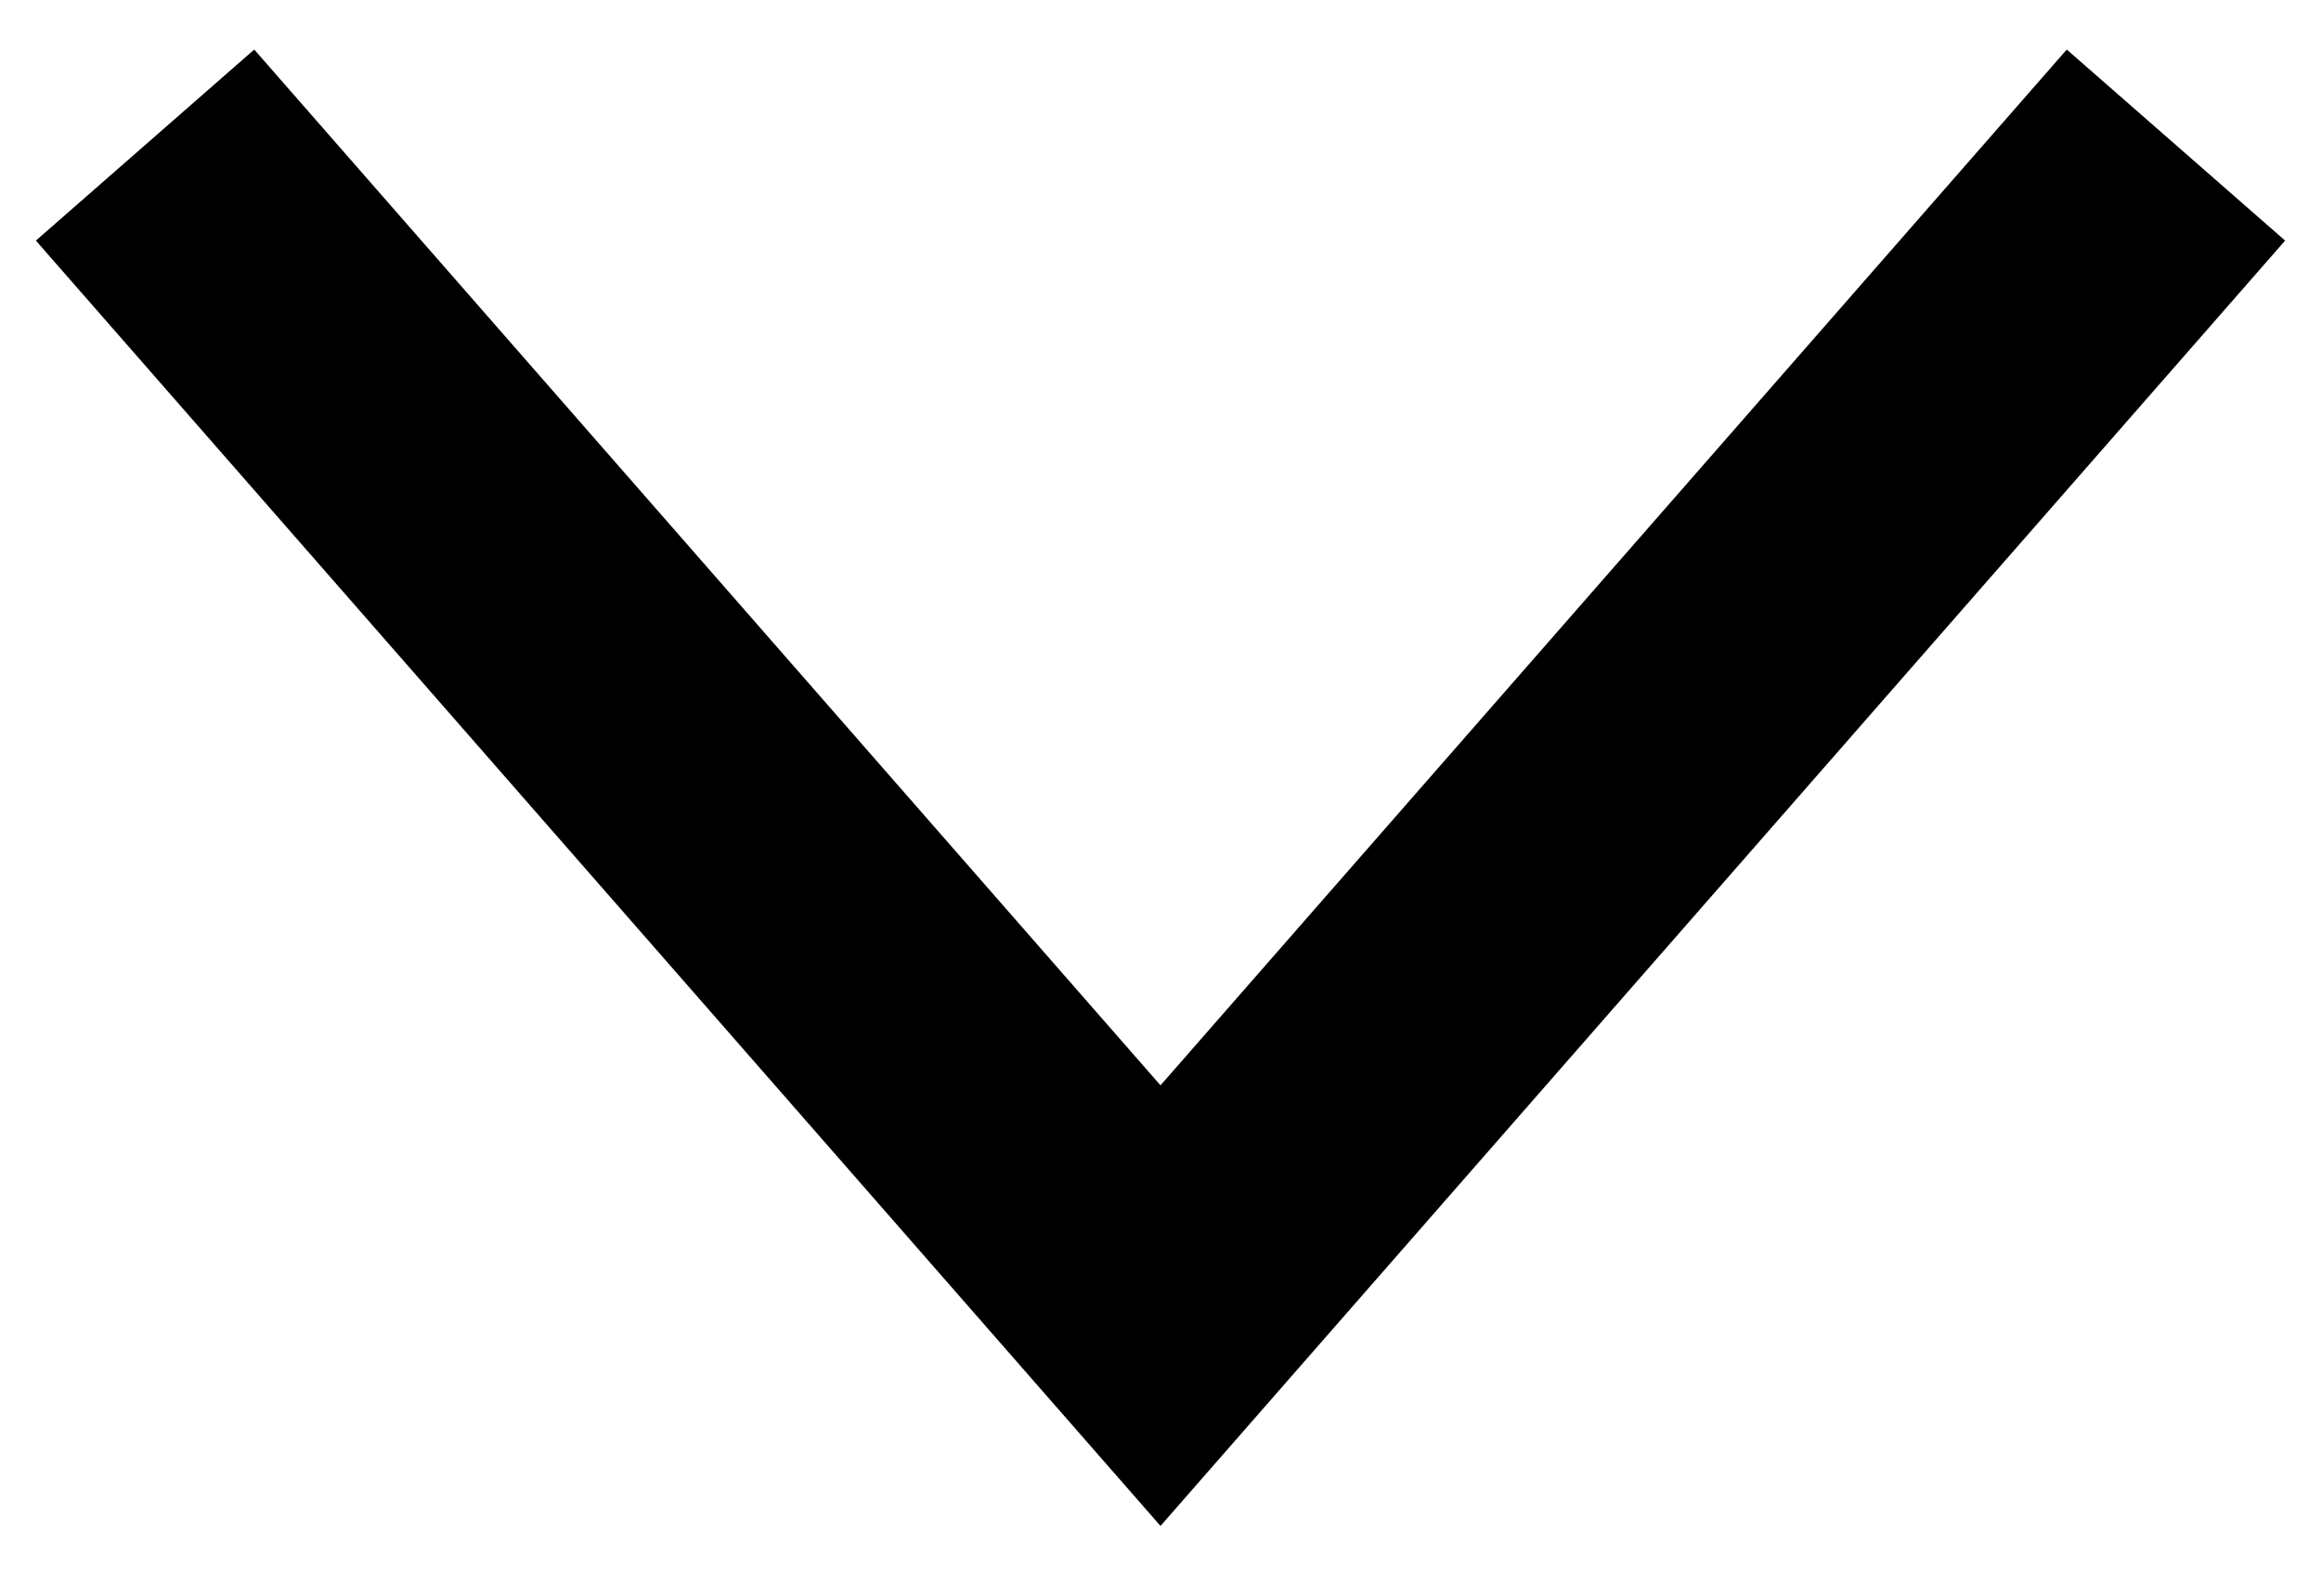 <svg width="16" height="11" viewBox="0 0 16 11" fill="none" xmlns="http://www.w3.org/2000/svg">
<g filter="url(#filter0_b_1006_2236)">
<path d="M1 1L8 9L15 1" stroke="black" stroke-width="2"/>
</g>
<defs>
<filter id="filter0_b_1006_2236" x="-3.753" y="-3.658" width="23.505" height="18.177" filterUnits="userSpaceOnUse" color-interpolation-filters="sRGB">
<feFlood flood-opacity="0" result="BackgroundImageFix"/>
<feGaussianBlur in="BackgroundImageFix" stdDeviation="2"/>
<feComposite in2="SourceAlpha" operator="in" result="effect1_backgroundBlur_1006_2236"/>
<feBlend mode="normal" in="SourceGraphic" in2="effect1_backgroundBlur_1006_2236" result="shape"/>
</filter>
</defs>
</svg>
